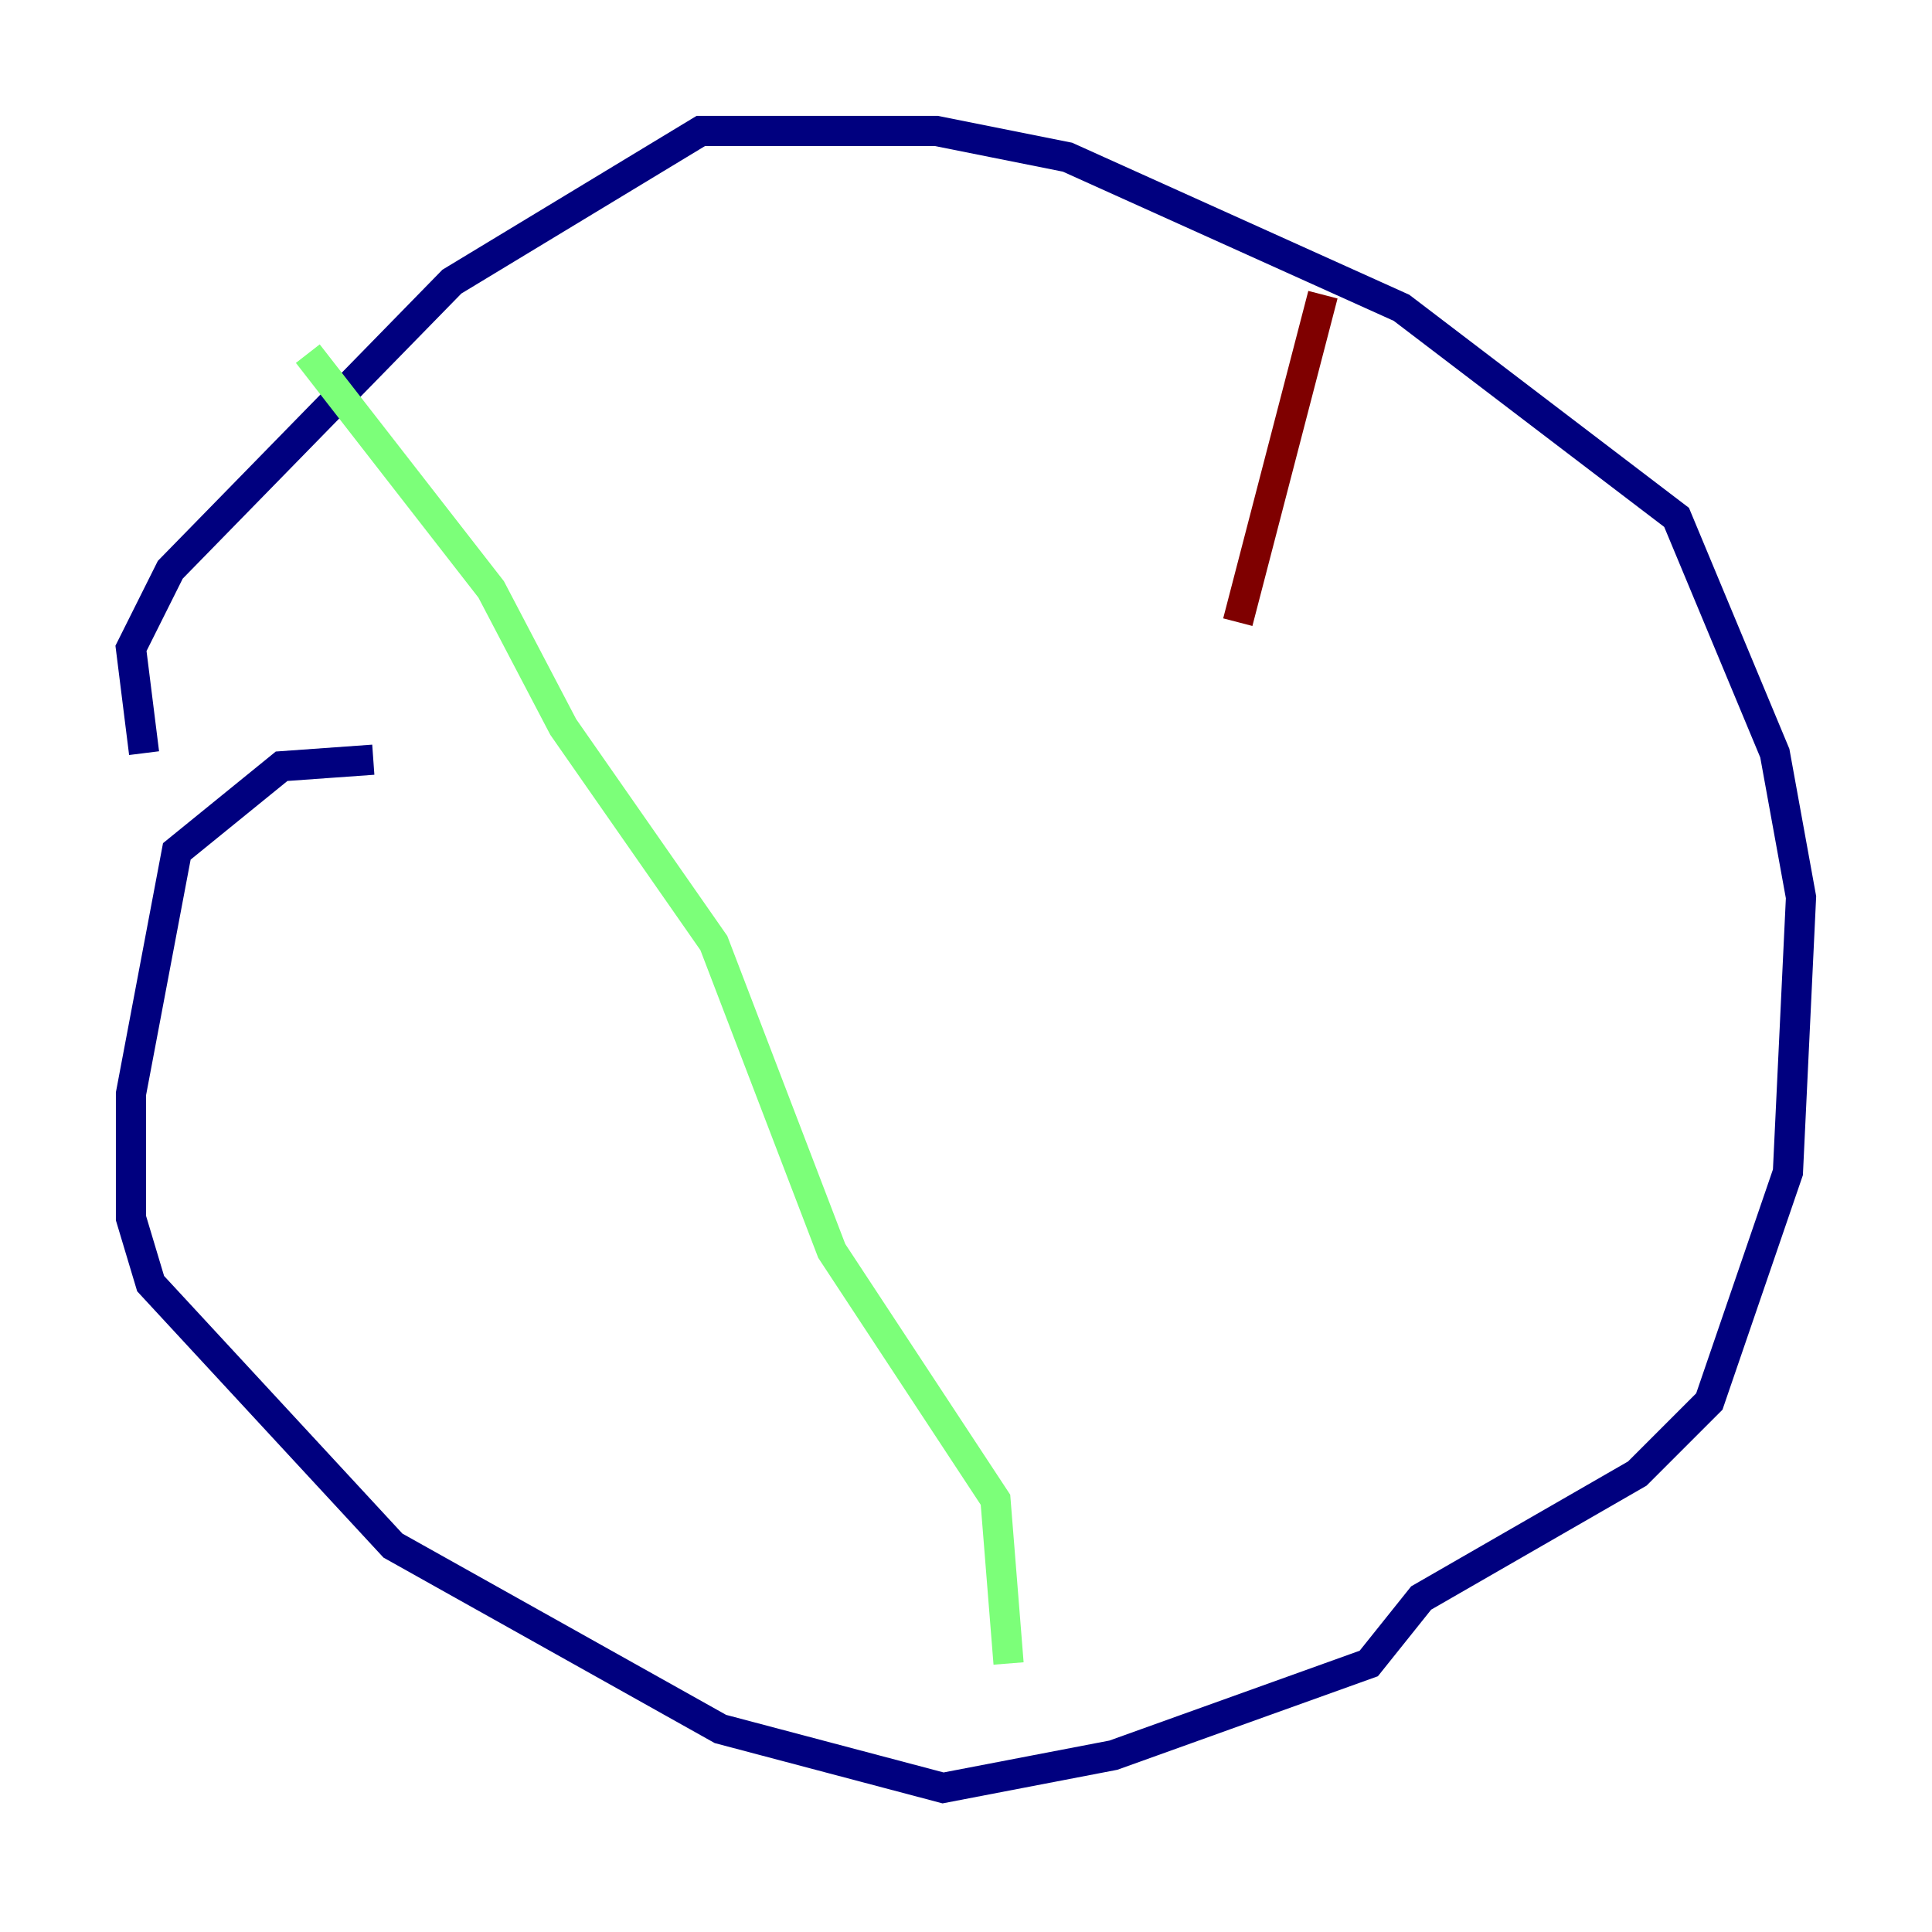<?xml version="1.0" encoding="utf-8" ?>
<svg baseProfile="tiny" height="128" version="1.2" viewBox="0,0,128,128" width="128" xmlns="http://www.w3.org/2000/svg" xmlns:ev="http://www.w3.org/2001/xml-events" xmlns:xlink="http://www.w3.org/1999/xlink"><defs /><polyline fill="none" points="24.732,50.332 18.658,50.766 11.715,56.407 8.678,72.461 8.678,80.705 9.98,85.044 26.034,102.4 47.729,114.549 62.481,118.454 73.763,116.285 90.685,110.21 94.156,105.871 108.475,97.627 113.248,92.854 118.454,77.668 119.322,59.444 117.586,49.898 111.078,34.278 92.854,20.393 70.725,10.414 62.047,8.678 46.427,8.678 29.939,18.658 11.281,37.749 8.678,42.956 9.546,49.898" stroke="#00007f" stroke-width="2" /><polyline fill="none" points="20.393,23.43 32.542,39.051 37.315,48.163 47.295,62.481 55.105,82.875 65.953,99.363 66.82,110.21" stroke="#7cff79" stroke-width="2" /><polyline fill="none" points="87.647,19.525 82.007,41.22" stroke="#7f0000" stroke-width="2" /></svg>